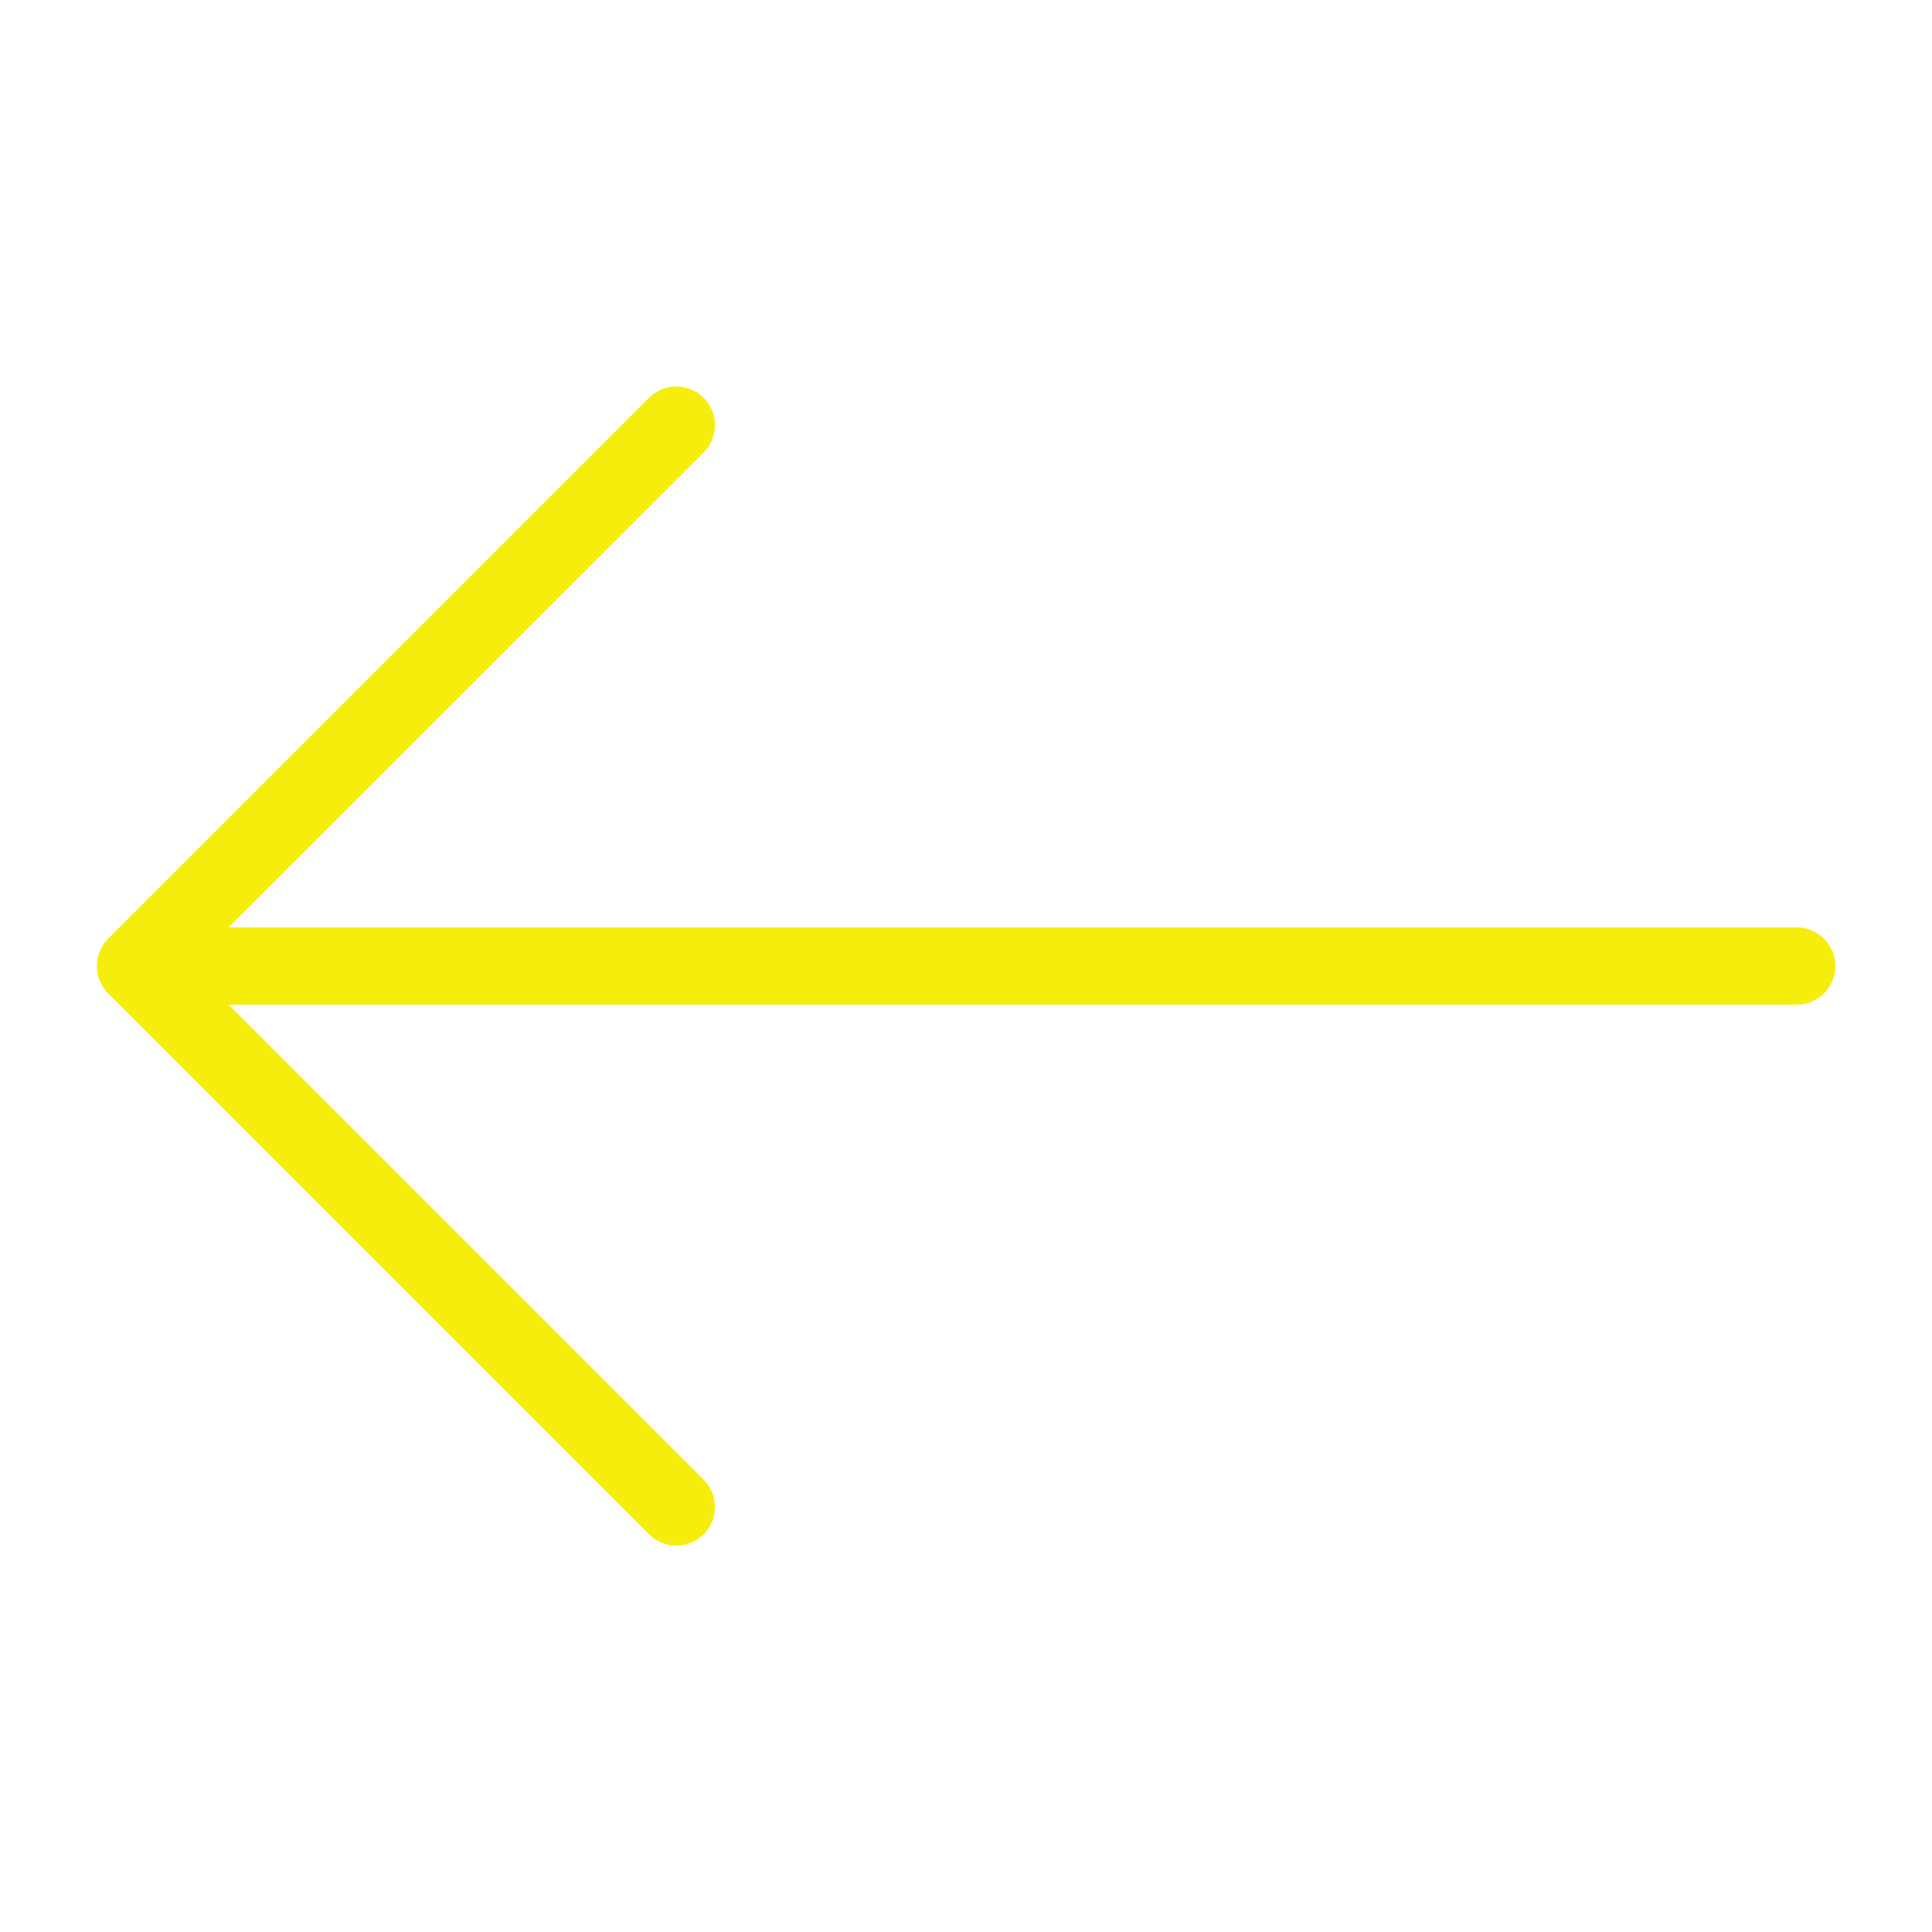 <?xml version="1.0" encoding="utf-8"?>
<svg version="1.1" id="Layer_1" x="0px" y="0px" viewBox="0 0 100 100" style="enable-background:new 0 0 100 100;" xmlns="http://www.w3.org/2000/svg">
  <path d="M95,50c0,1.1-0.9,2-2,2H11.83l24.59,24.59c0.78,0.78,0.78,2.05,0,2.83C36.02,79.8,35.51,80,35,80s-1.02-0.2-1.41-0.59 l-28-28c-0.09-0.09-0.18-0.2-0.25-0.31c-0.03-0.05-0.05-0.1-0.08-0.15c-0.03-0.06-0.07-0.12-0.1-0.19c-0.03-0.07-0.04-0.13-0.06-0.2 c-0.02-0.06-0.04-0.11-0.05-0.17c-0.05-0.26-0.05-0.52,0-0.78c0.01-0.06,0.03-0.11,0.05-0.17c0.02-0.07,0.04-0.14,0.06-0.2 c0.03-0.07,0.07-0.13,0.1-0.19c0.03-0.05,0.05-0.1,0.08-0.15c0.07-0.11,0.16-0.21,0.25-0.31l28-28c0.78-0.78,2.05-0.78,2.83,0 c0.78,0.78,0.78,2.05,0,2.83L11.83,48H93C94.1,48,95,48.9,95,50z" style="fill: rgb(245, 238, 13);"/>
</svg>